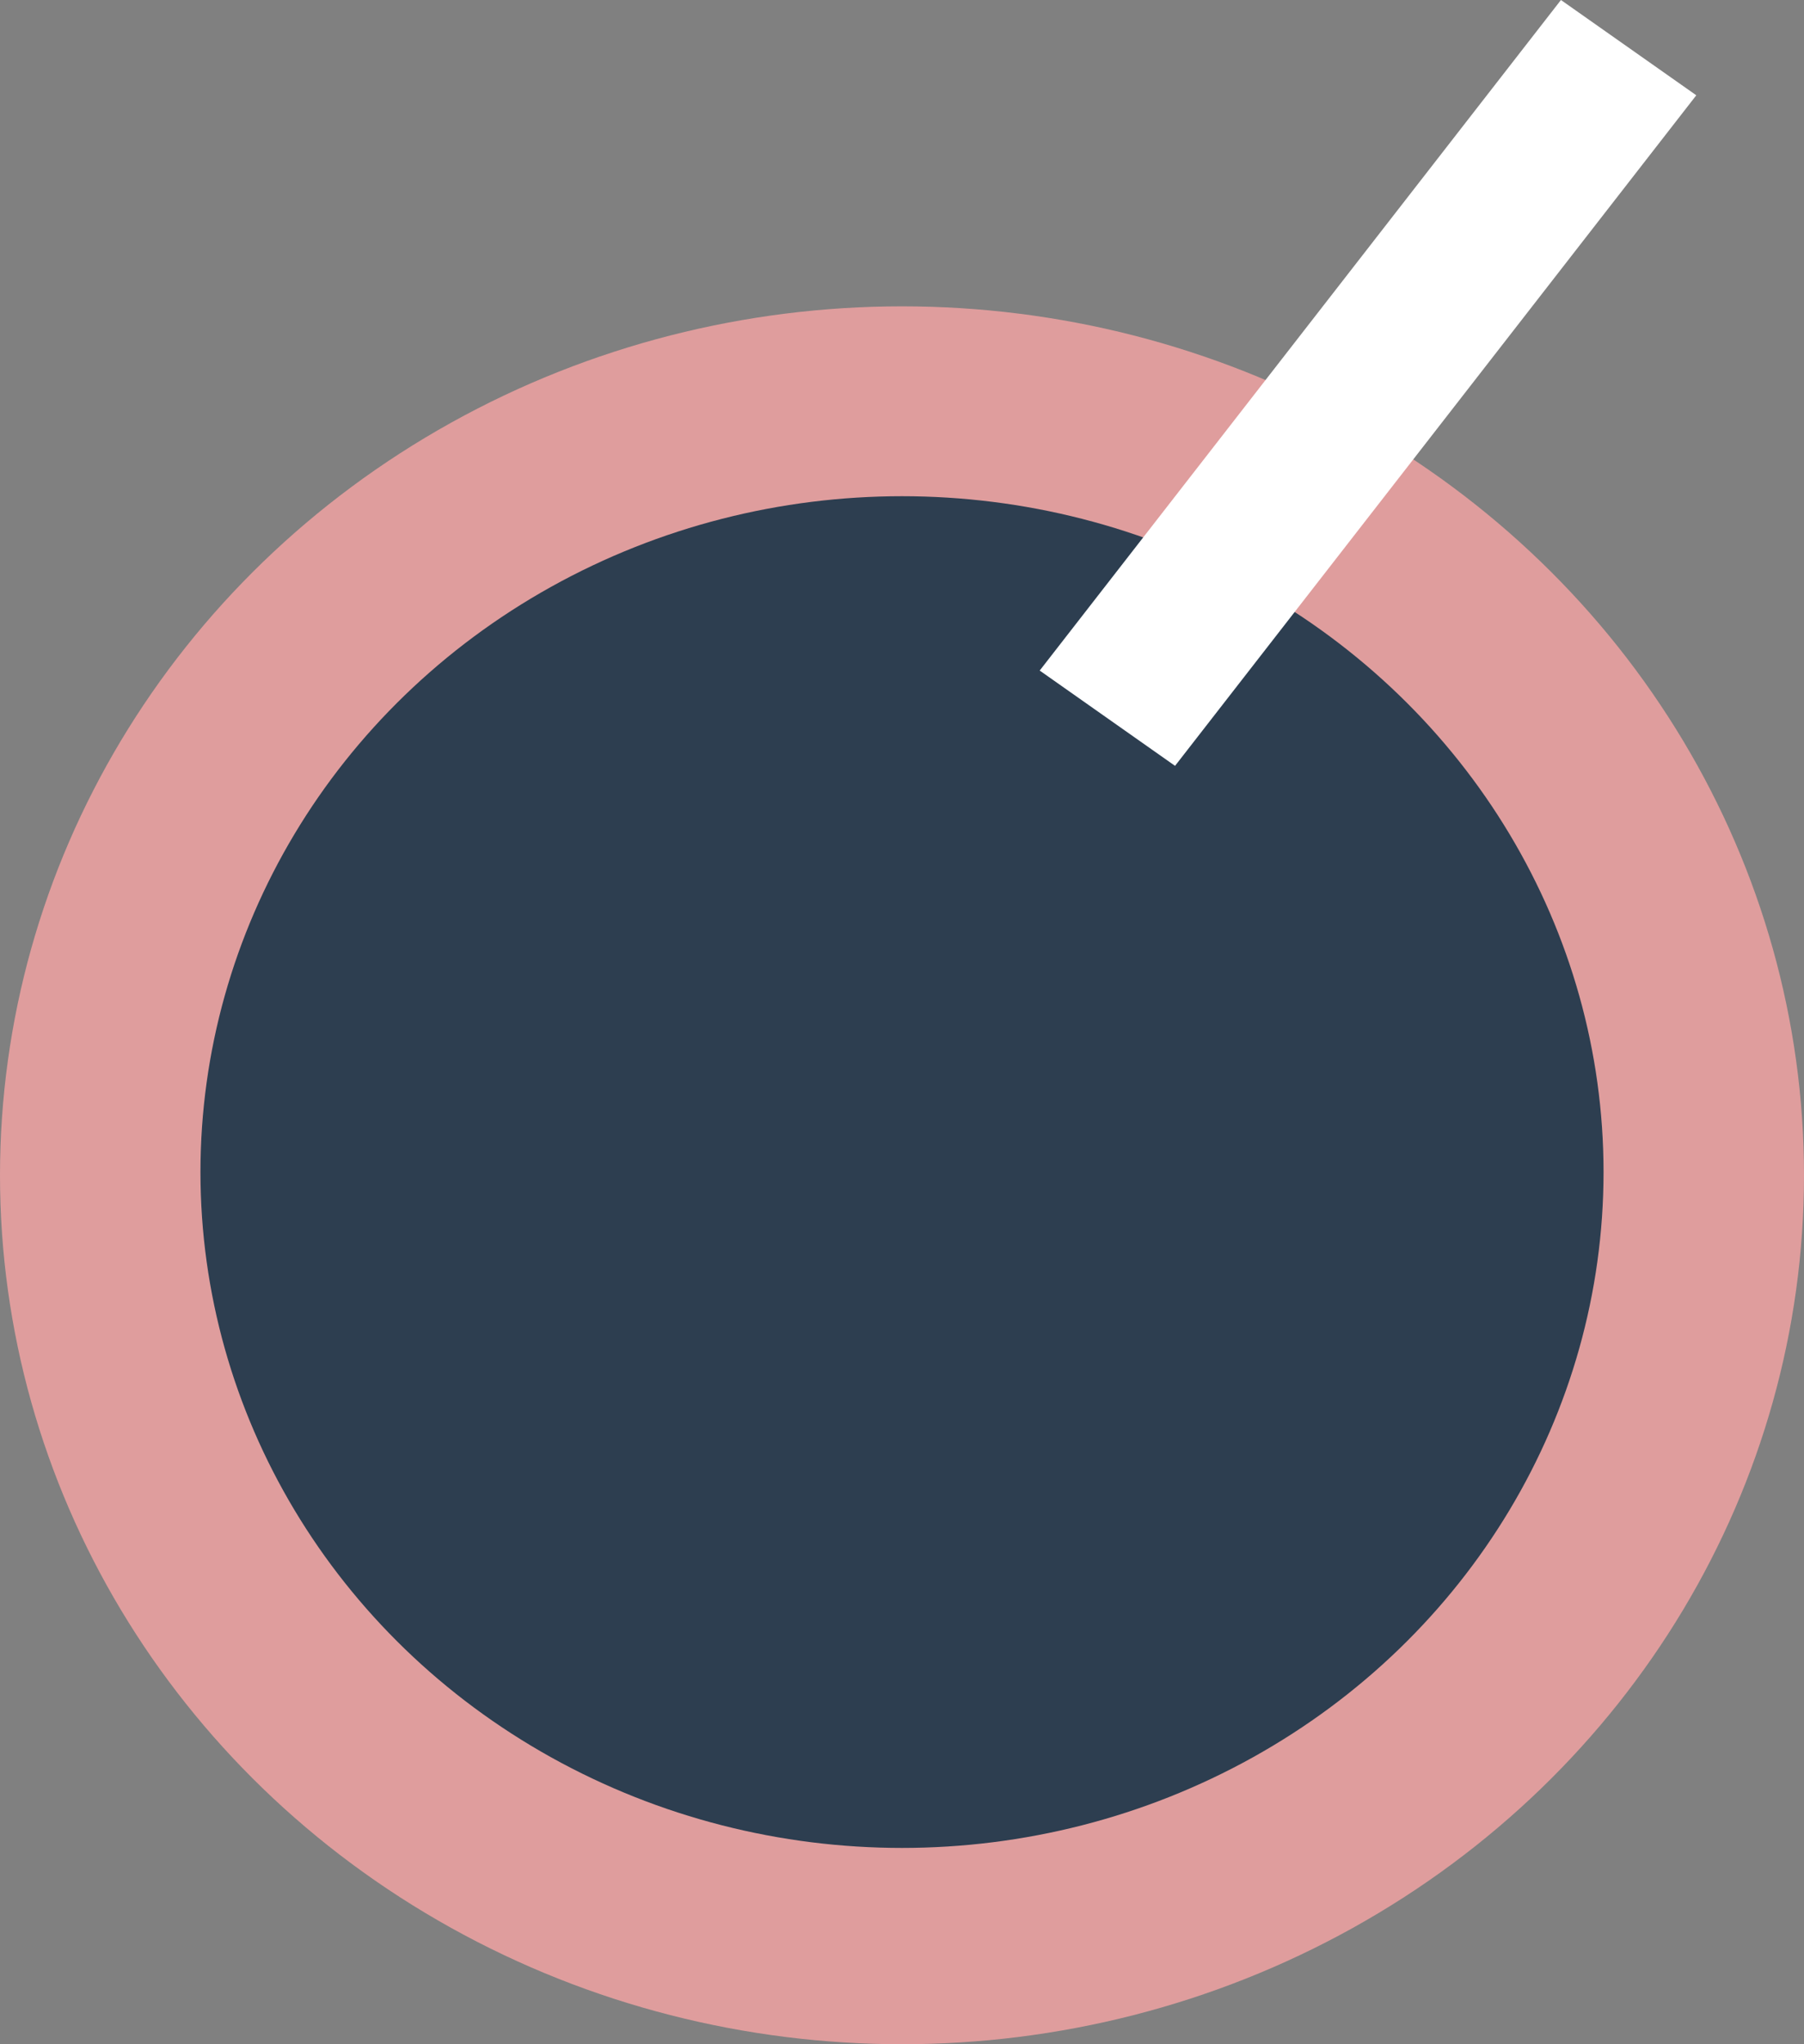 <svg width="60" height="68" viewBox="0 0 60 68" fill="none" xmlns="http://www.w3.org/2000/svg">
<rect x="0" y="0" width="60" height="68" fill="#808080" stroke="none"/>
<ellipse cx="30" cy="39.095" rx="30" ry="28.905" fill="#DF9D9D"/>
<ellipse cx="30" cy="38.988" rx="23.333" ry="22.482" fill="#2D3E50"/>
<rect width="5.503" height="28.235" transform="matrix(0.818 0.576 -0.614 0.79 51.916 0)" fill="white"/>
</svg>
